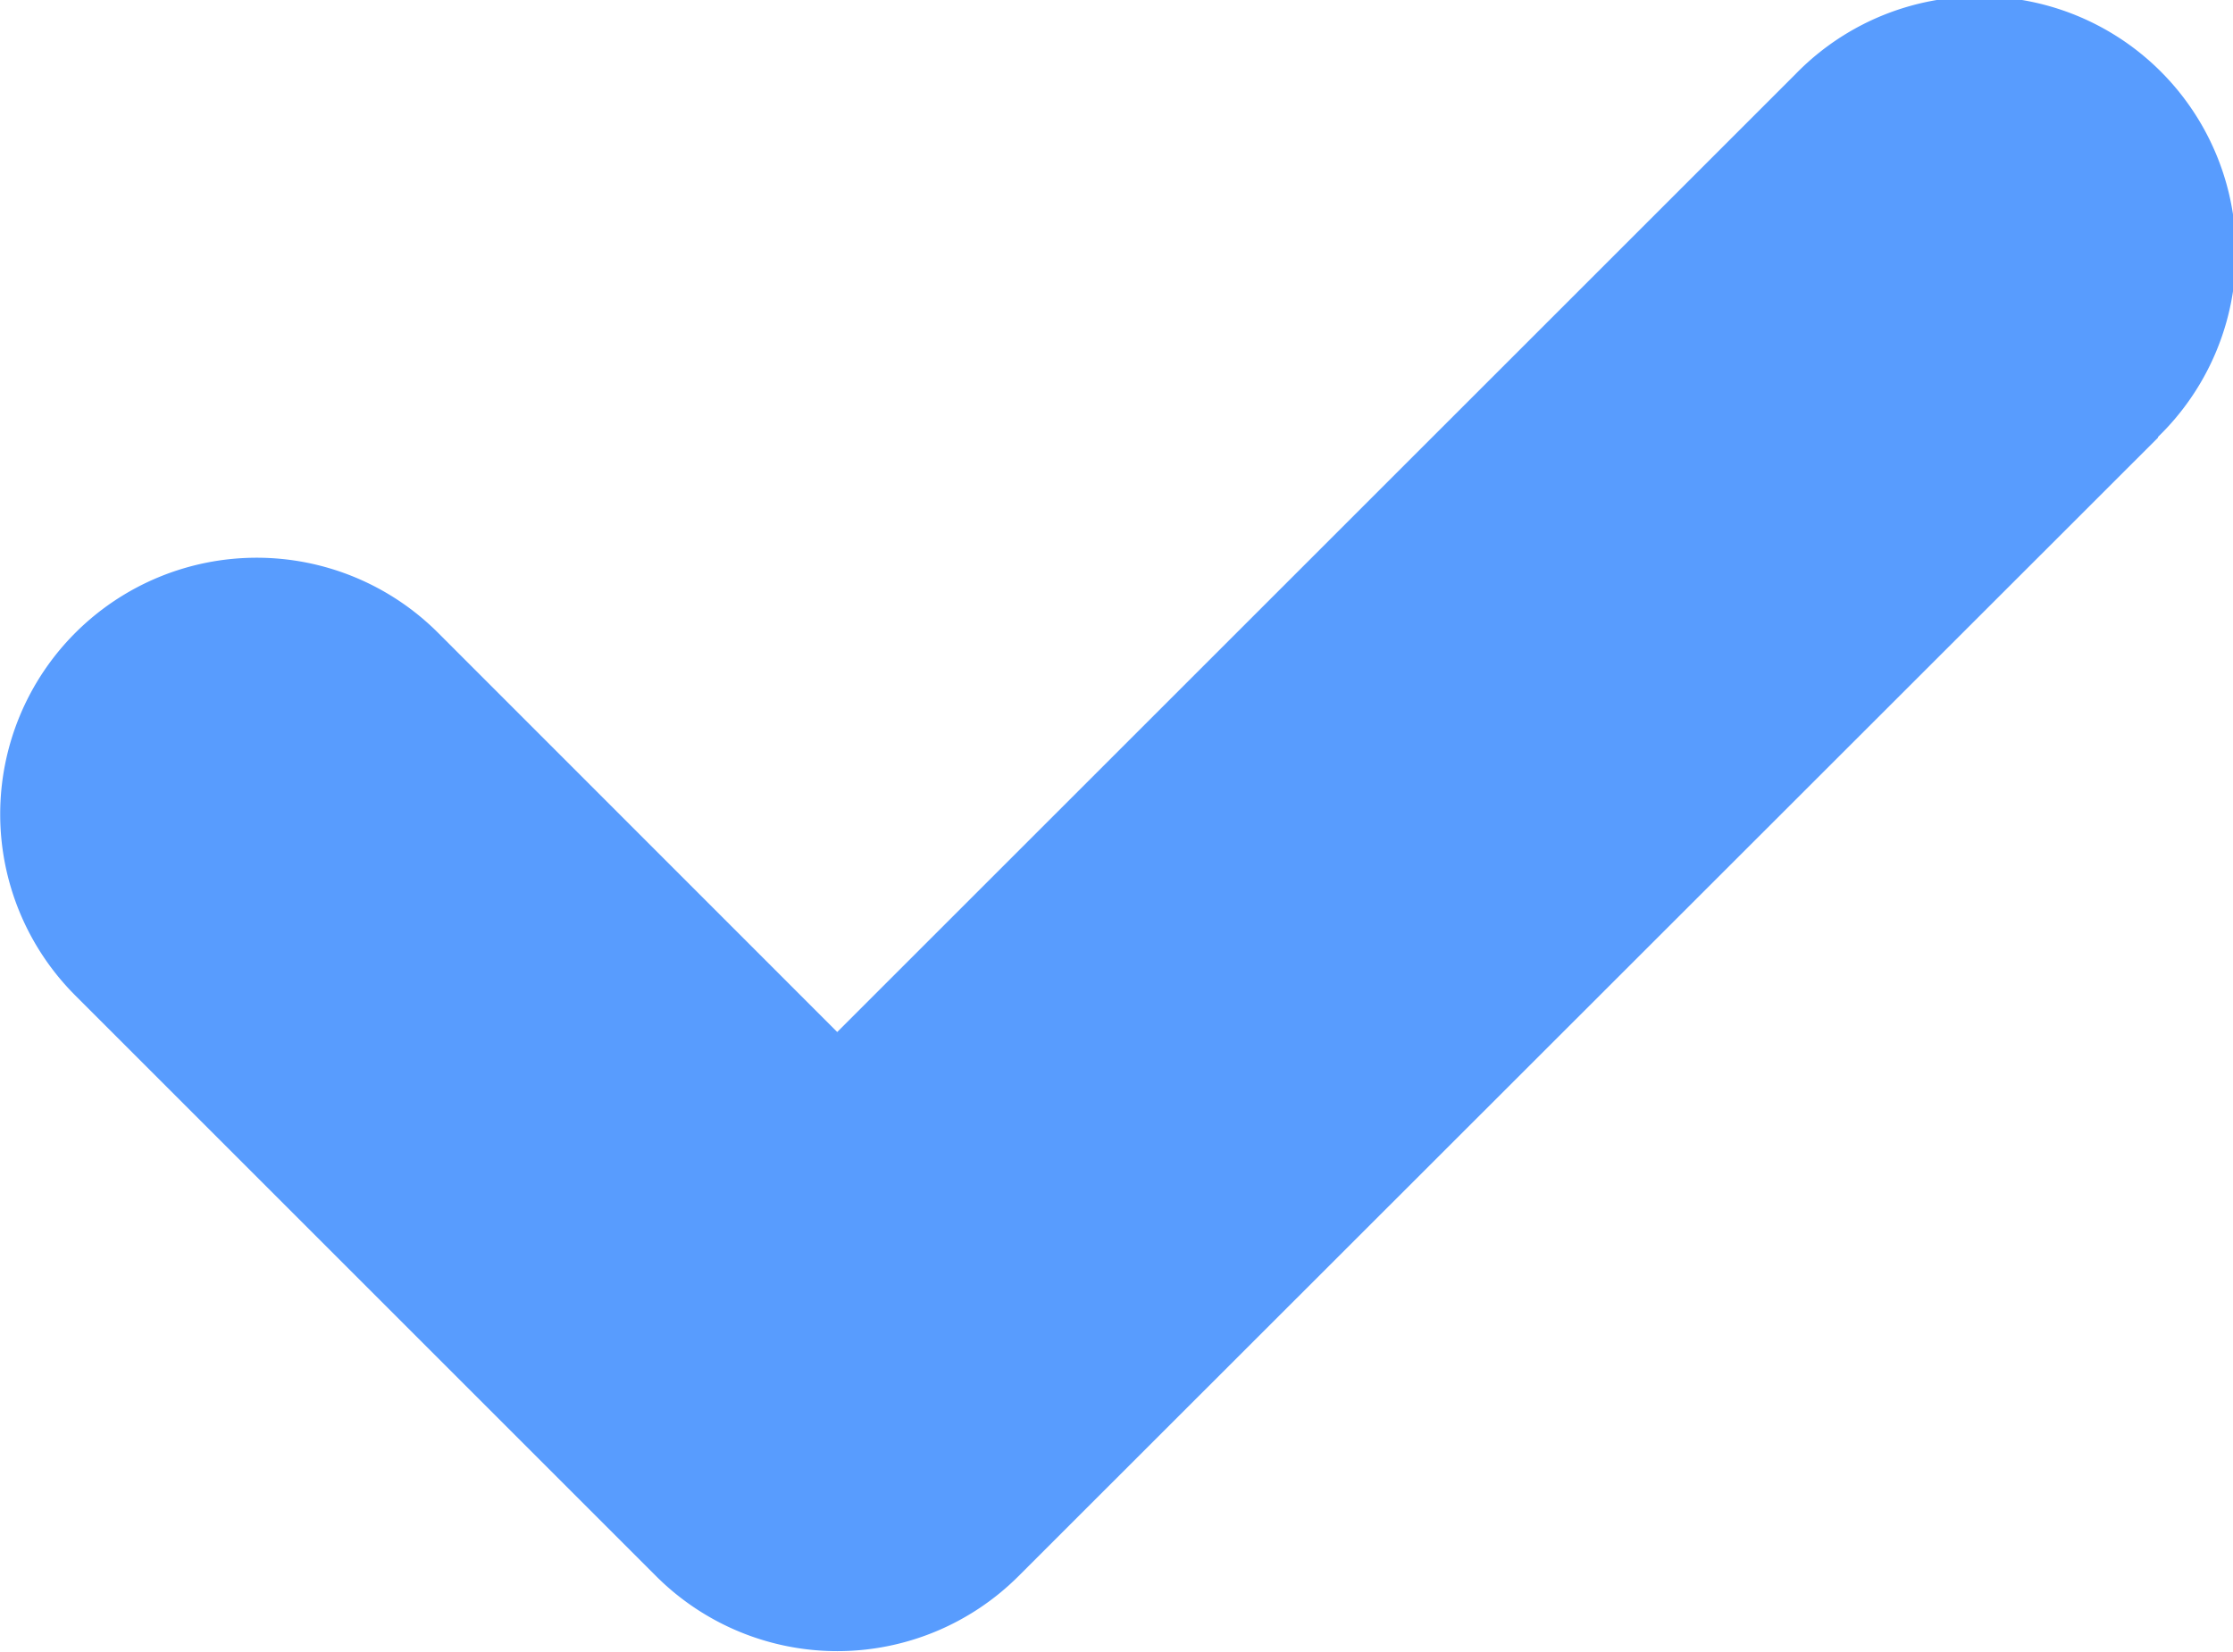 <!-- <svg xmlns="http://www.w3.org/2000/svg" width="10.827" height="8.011" viewBox="51.267 293.995 10.827 8.011"><path d="m61.73 296.117-5.525 5.525a1.234 1.234 0 0 1-.88.364 1.23 1.23 0 0 1-.877-.364l-2.816-2.816a1.234 1.234 0 0 1-.365-.879c0-.332.13-.644.365-.88.234-.234.547-.364.878-.364.333 0 .645.13.88.365l1.936 1.936 4.645-4.645c.235-.235.547-.364.88-.364a1.244 1.244 0 0 1 .88 2.123Z" fill="#589cfe" fill-rule="evenodd" /></svg> -->

<svg xmlns="http://www.w3.org/2000/svg" width="15.296" height="11.318" viewBox="0 0 15.296 11.318"><path d="M3201.584,737.37l-7.805,7.8a1.756,1.756,0,0,1-2.483,0l-3.978-3.978a1.757,1.757,0,1,1,2.485-2.485l2.734,2.735,6.563-6.562a1.757,1.757,0,1,1,2.485,2.484Z" transform="translate(-3186.802 -734.371)"  fill="#589cfe"/></svg>